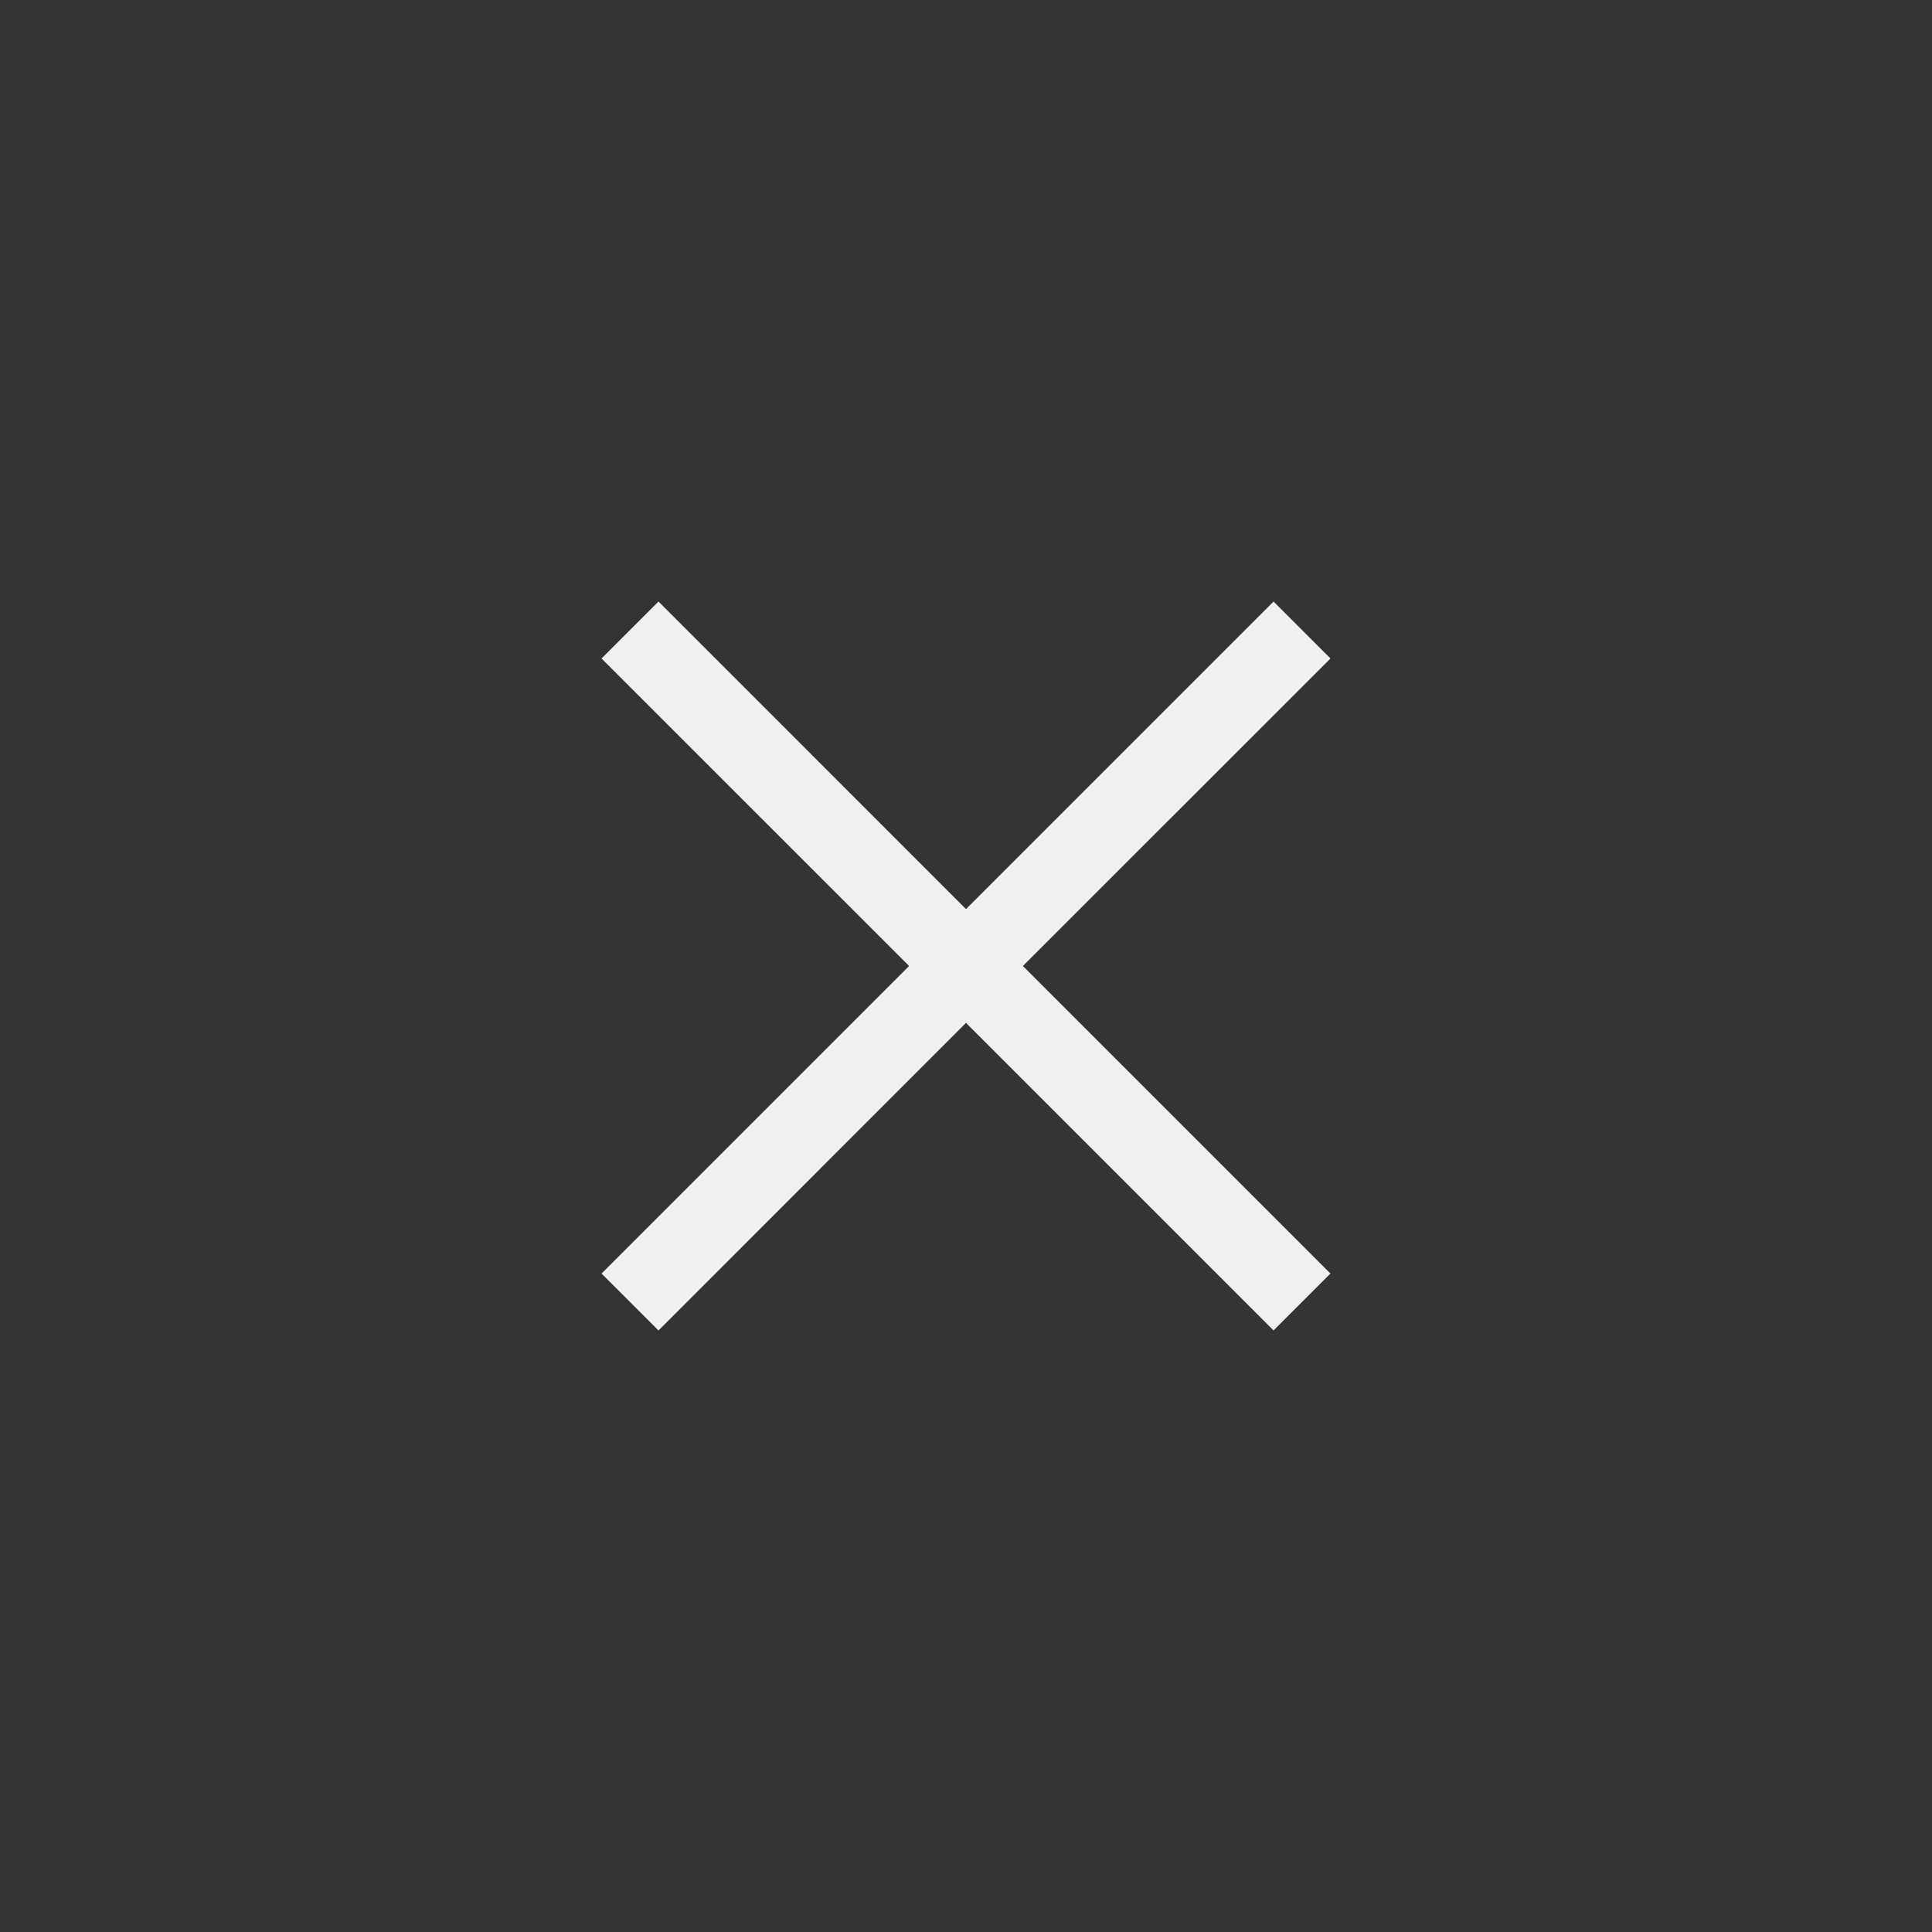 <svg width="48" height="48" viewBox="0 0 48 48" fill="none" xmlns="http://www.w3.org/2000/svg">
<rect x="0" y="0" width="48" height="48" fill="#333333" stroke="none"/>
<path fill-rule="evenodd" clip-rule="evenodd" d="M25.414 24L33.055 16.36L31.641 14.945L24 22.586L16.36 14.945L14.945 16.36L22.586 24L14.945 31.641L16.36 33.055L24 25.414L31.641 33.055L33.055 31.641L25.414 24Z" fill="white" fill-opacity="0.93"/>
</svg>

